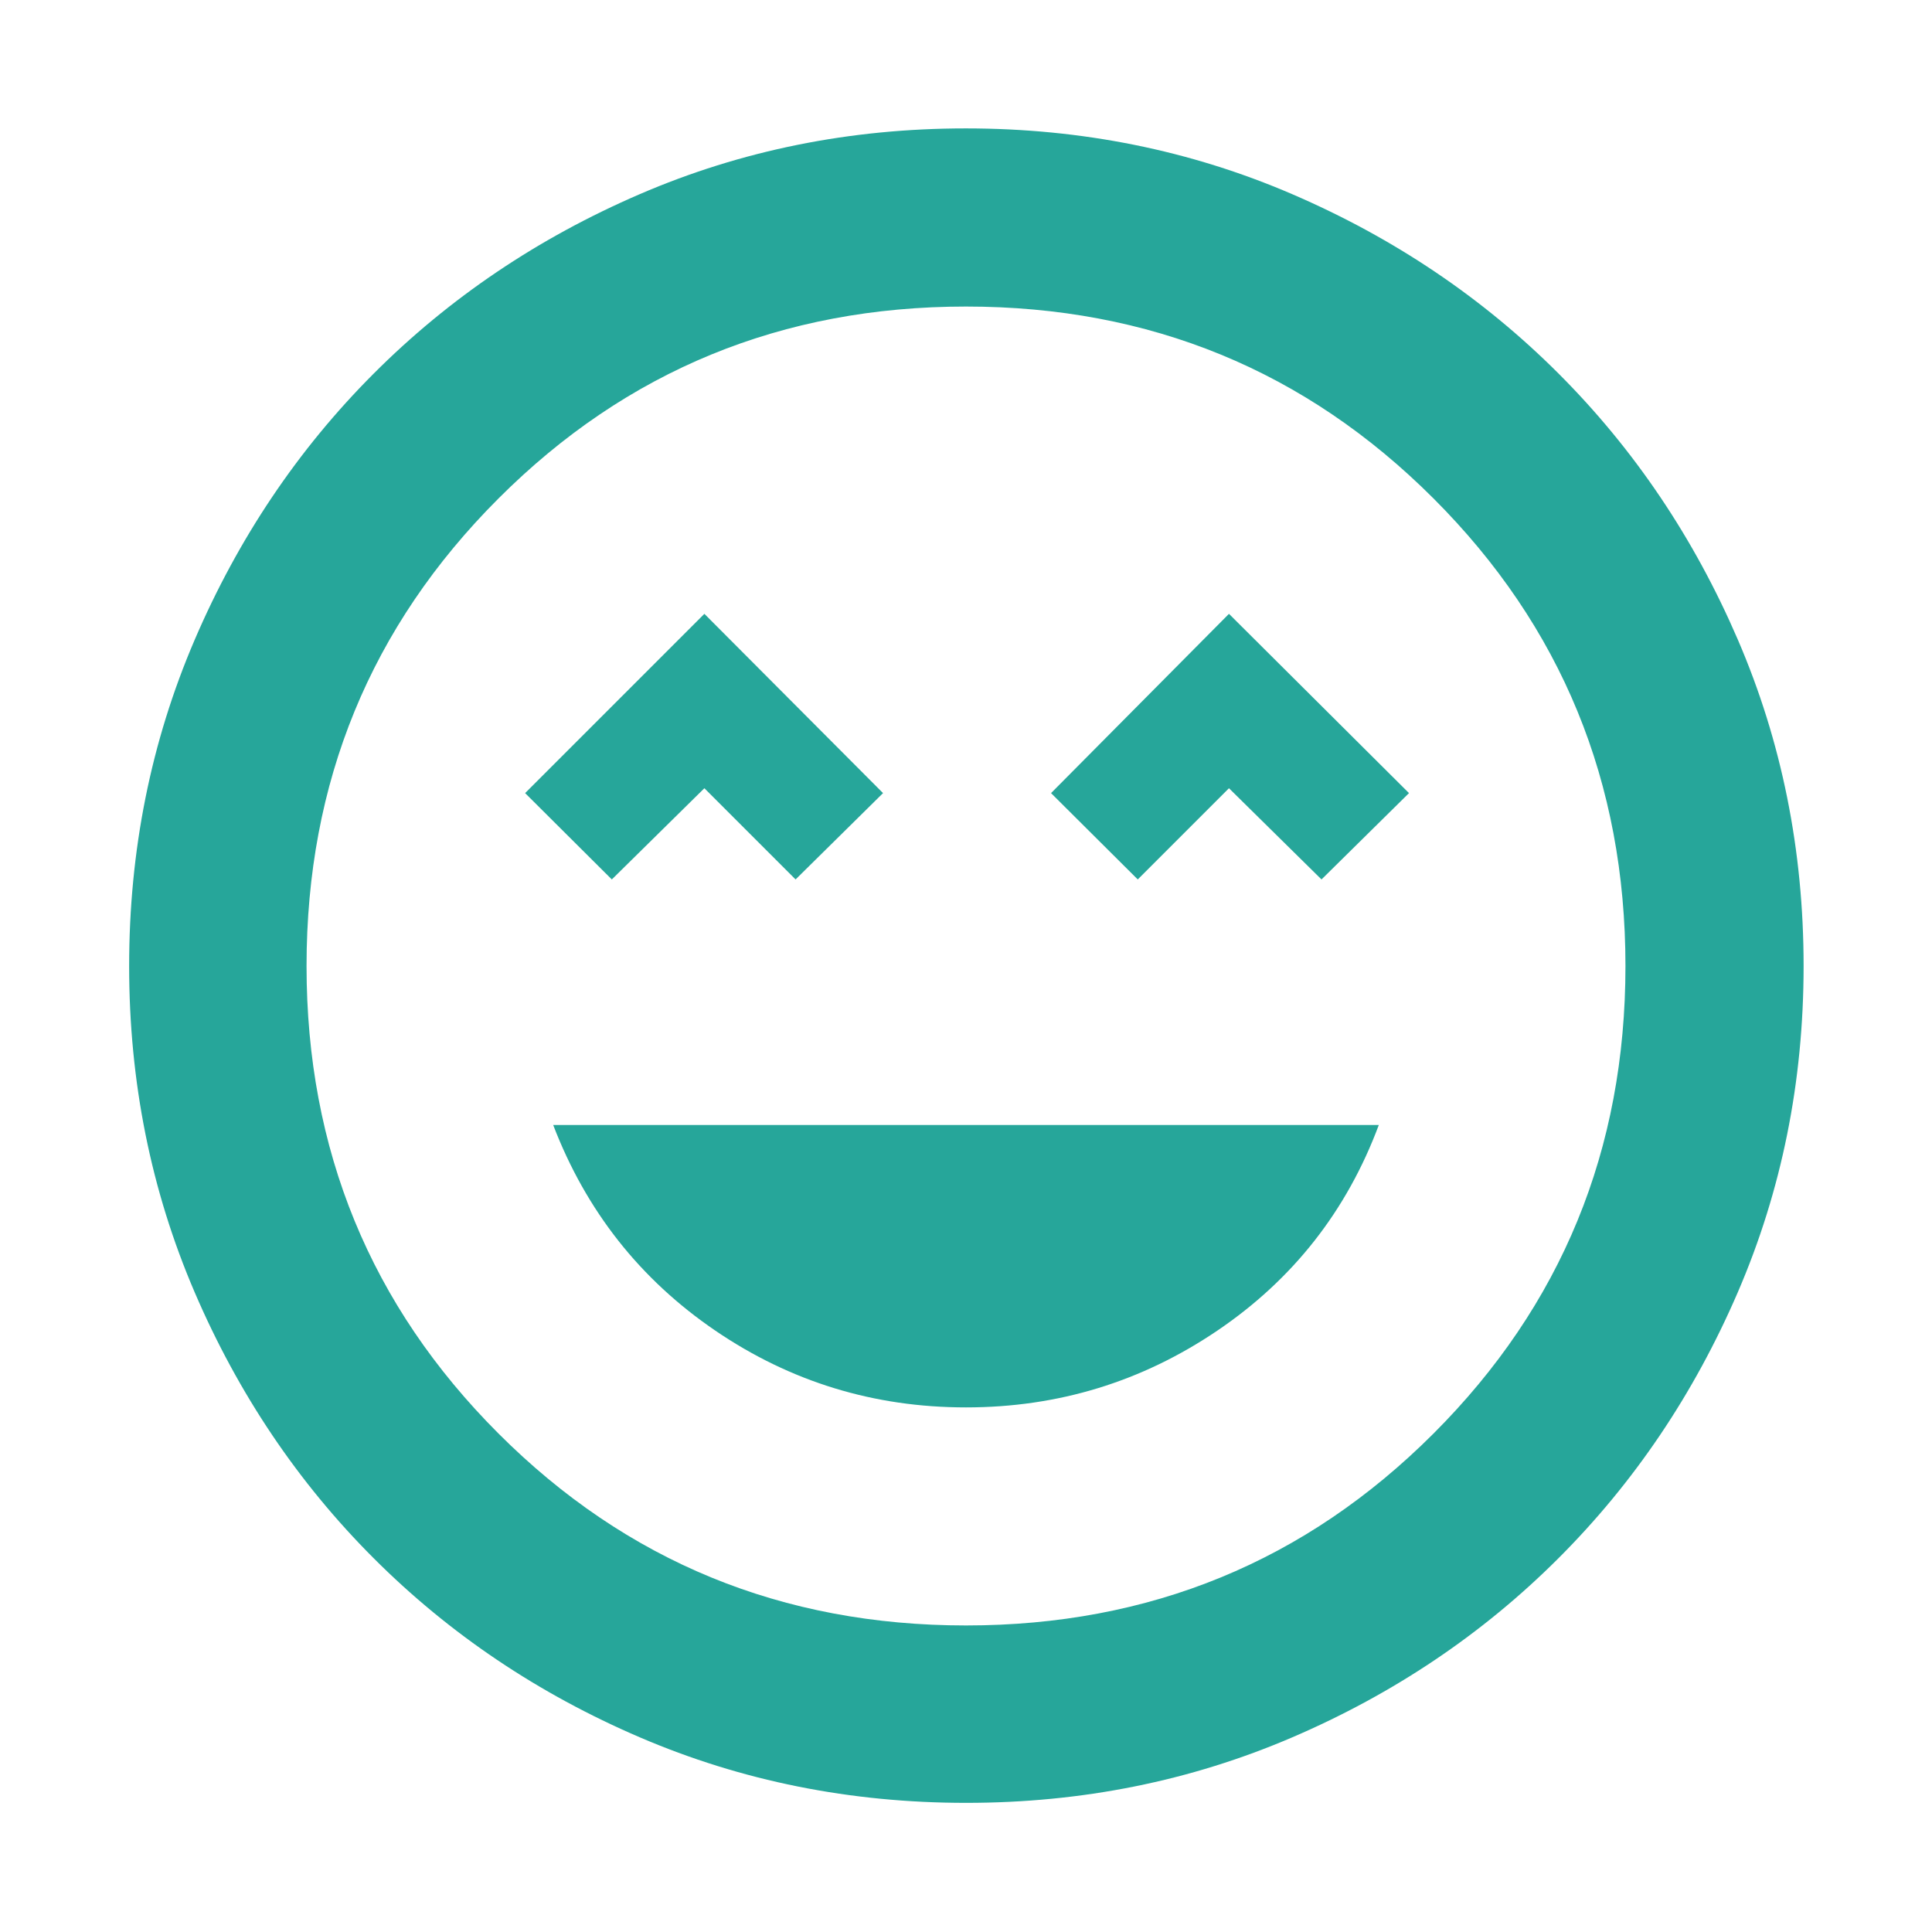 <svg xmlns="http://www.w3.org/2000/svg" height="40px" viewBox="0 -960 960 960" width="40px" fill="#26a69a"><path d="M480-260.67q68.55 0 124.9-38.16 56.35-38.17 80.22-102.16H274.88q24.54 63.99 80.55 102.16 56.02 38.16 124.57 38.16ZM304.01-523.01 350-568.33l45.32 45.32 43.46-42.9L350-654.99l-89.07 89.08 43.08 42.9Zm261.34 0 45.32-45.32 45.98 45.32 43.47-42.9-89.45-89.08-88.41 89.08 43.09 42.9Zm-85.3 458.84q-86.25 0-162.08-32.54-75.83-32.54-132.27-88.99-56.45-56.44-88.99-132.22-32.54-75.77-32.54-162.03 0-86.25 32.54-162.08 32.54-75.83 88.93-132.29 56.39-56.47 132.19-89.18 75.8-32.7 162.09-32.7 86.28 0 162.15 32.67 75.87 32.68 132.32 89.1 56.44 56.42 89.13 132.26Q896.2-566.33 896.2-480q0 86.31-32.7 162.13-32.71 75.82-89.18 132.22-56.46 56.4-132.24 88.94-75.77 32.54-162.03 32.54ZM480-480Zm0 327.68q136.95 0 232.31-95.37 95.37-95.36 95.37-232.31t-95.37-232.31Q616.95-807.68 480-807.68t-232.31 95.37Q152.32-616.95 152.32-480t95.37 232.31q95.36 95.37 232.31 95.37Z"/></svg>